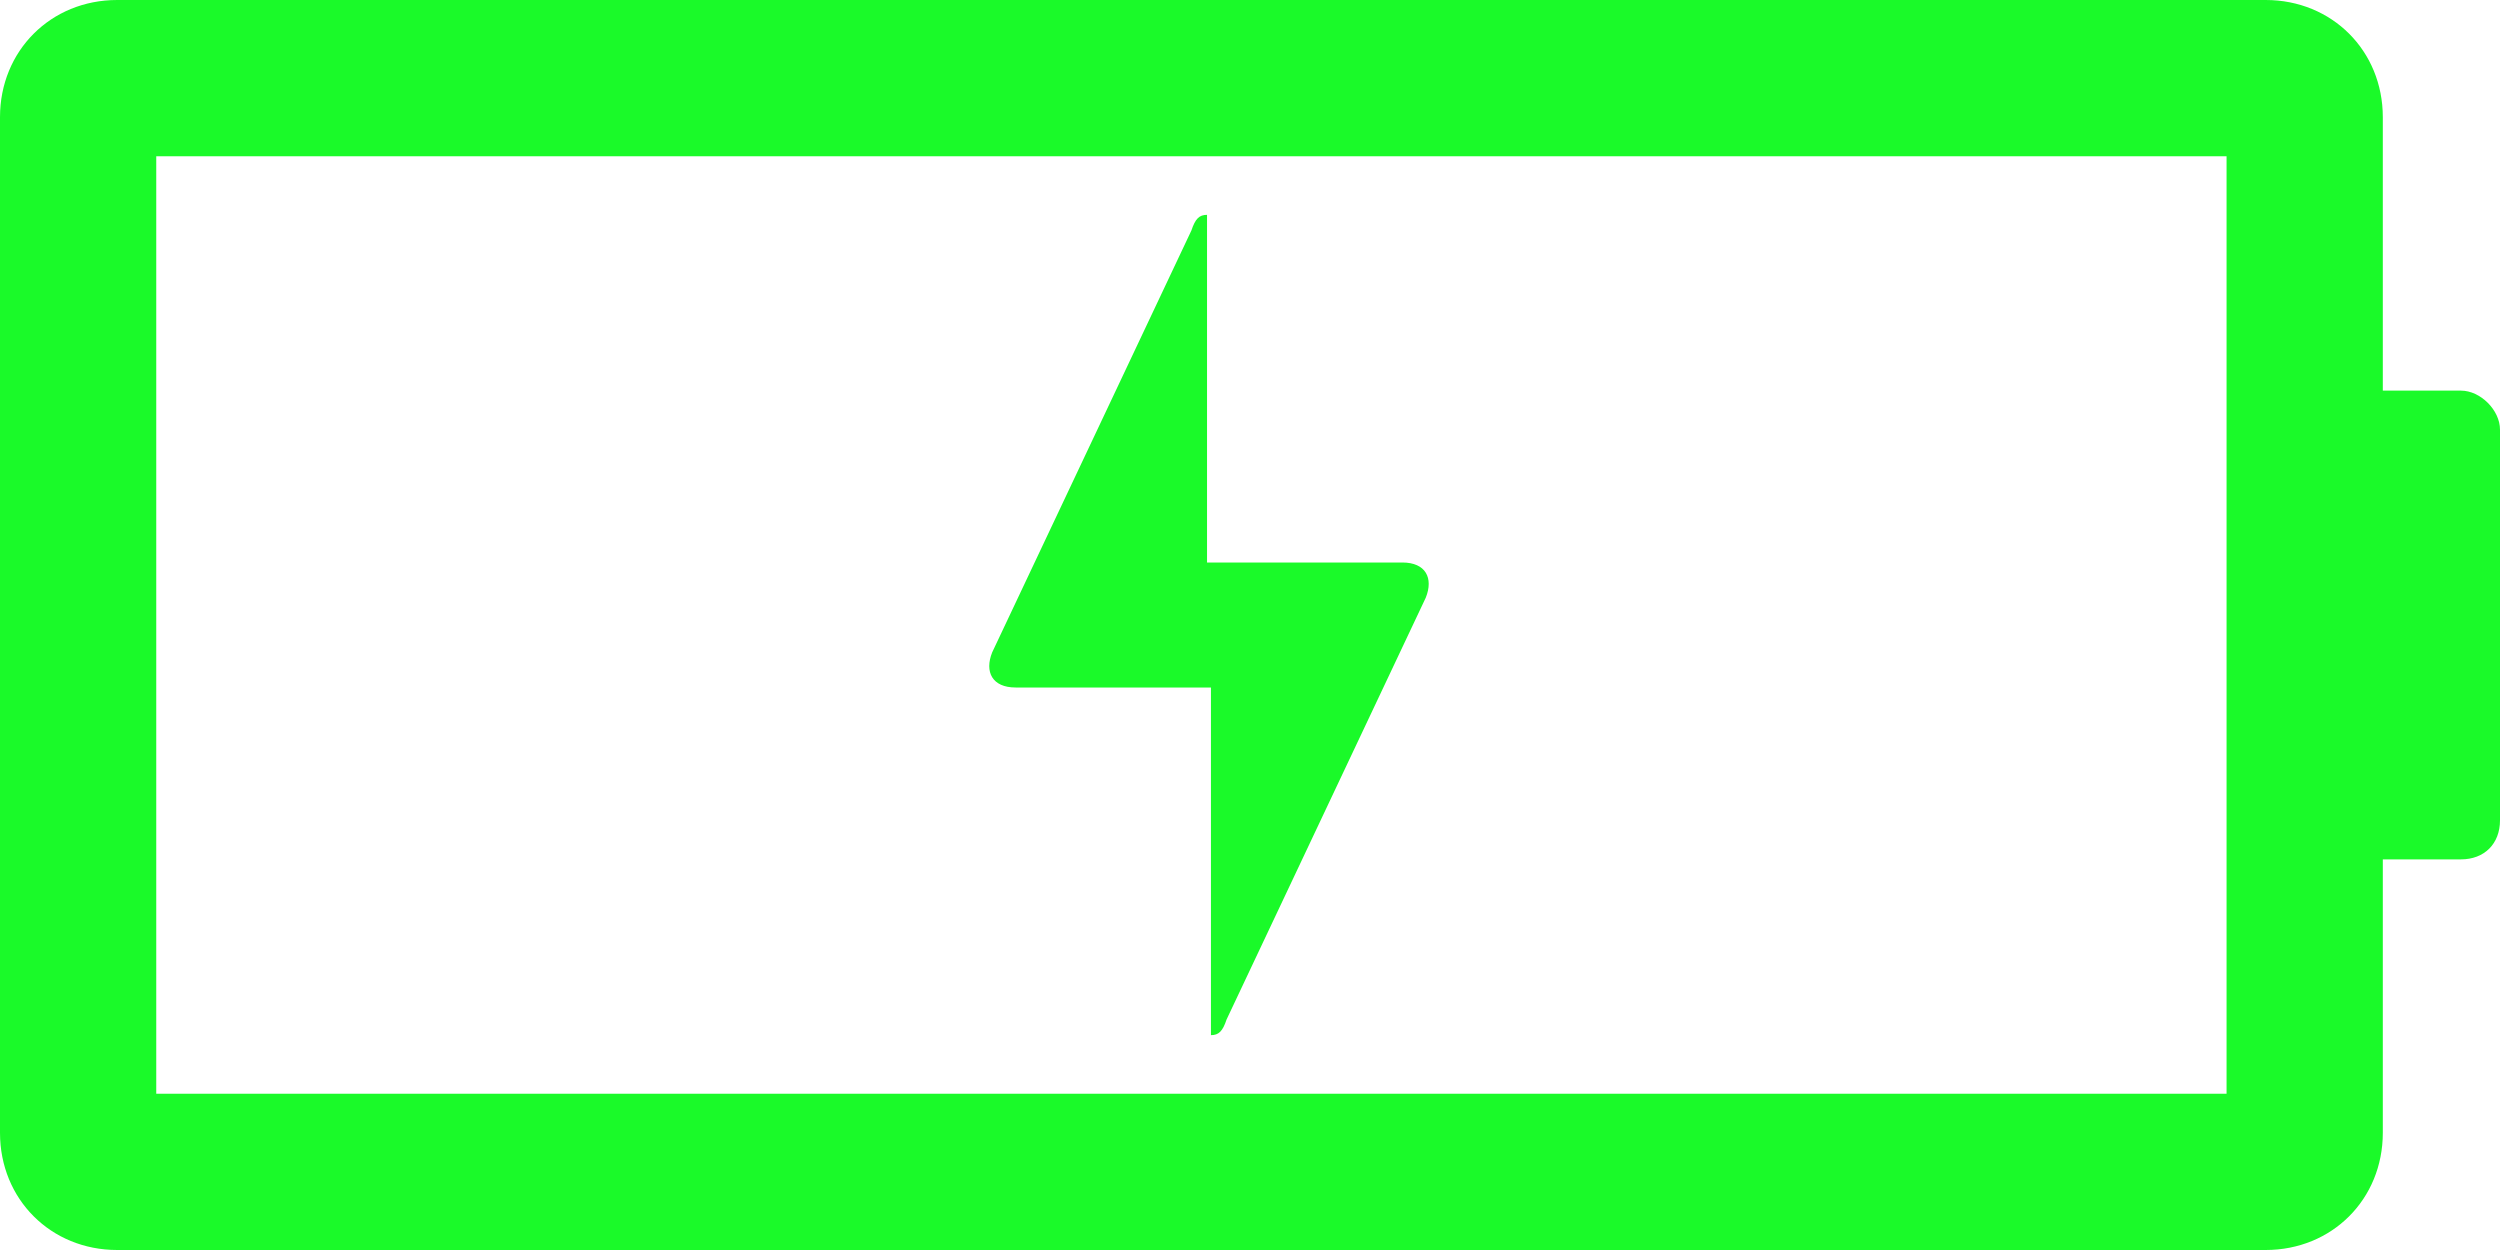 <?xml version="1.0" standalone="no"?><!DOCTYPE svg PUBLIC "-//W3C//DTD SVG 1.1//EN" "http://www.w3.org/Graphics/SVG/1.1/DTD/svg11.dtd"><svg t="1508932092239" class="icon" style="" viewBox="0 0 2048 1024" version="1.1" xmlns="http://www.w3.org/2000/svg" p-id="1015" xmlns:xlink="http://www.w3.org/1999/xlink" width="400" height="200"><defs><style type="text/css"></style></defs><path d="M832 563.2h160v284.8c6.4 0 9.6-3.2 12.8-12.8l163.2-345.6c6.4-16 0-28.8-19.2-28.8h-160V176c-6.4 0-9.6 3.2-12.8 12.8l-163.2 345.6c-6.4 16 0 28.8 19.2 28.8zM2016 320h-64V96c0-54.4-41.6-96-96-96H96C41.6 0 0 41.6 0 96v832c0 54.4 41.6 96 96 96h1760c54.4 0 96-41.6 96-96v-224h64c19.2 0 32-12.8 32-32V352c0-16-16-32-32-32z m-192 576H128V128h1696v768z" fill="#1afa29" p-id="1016"></path></svg>